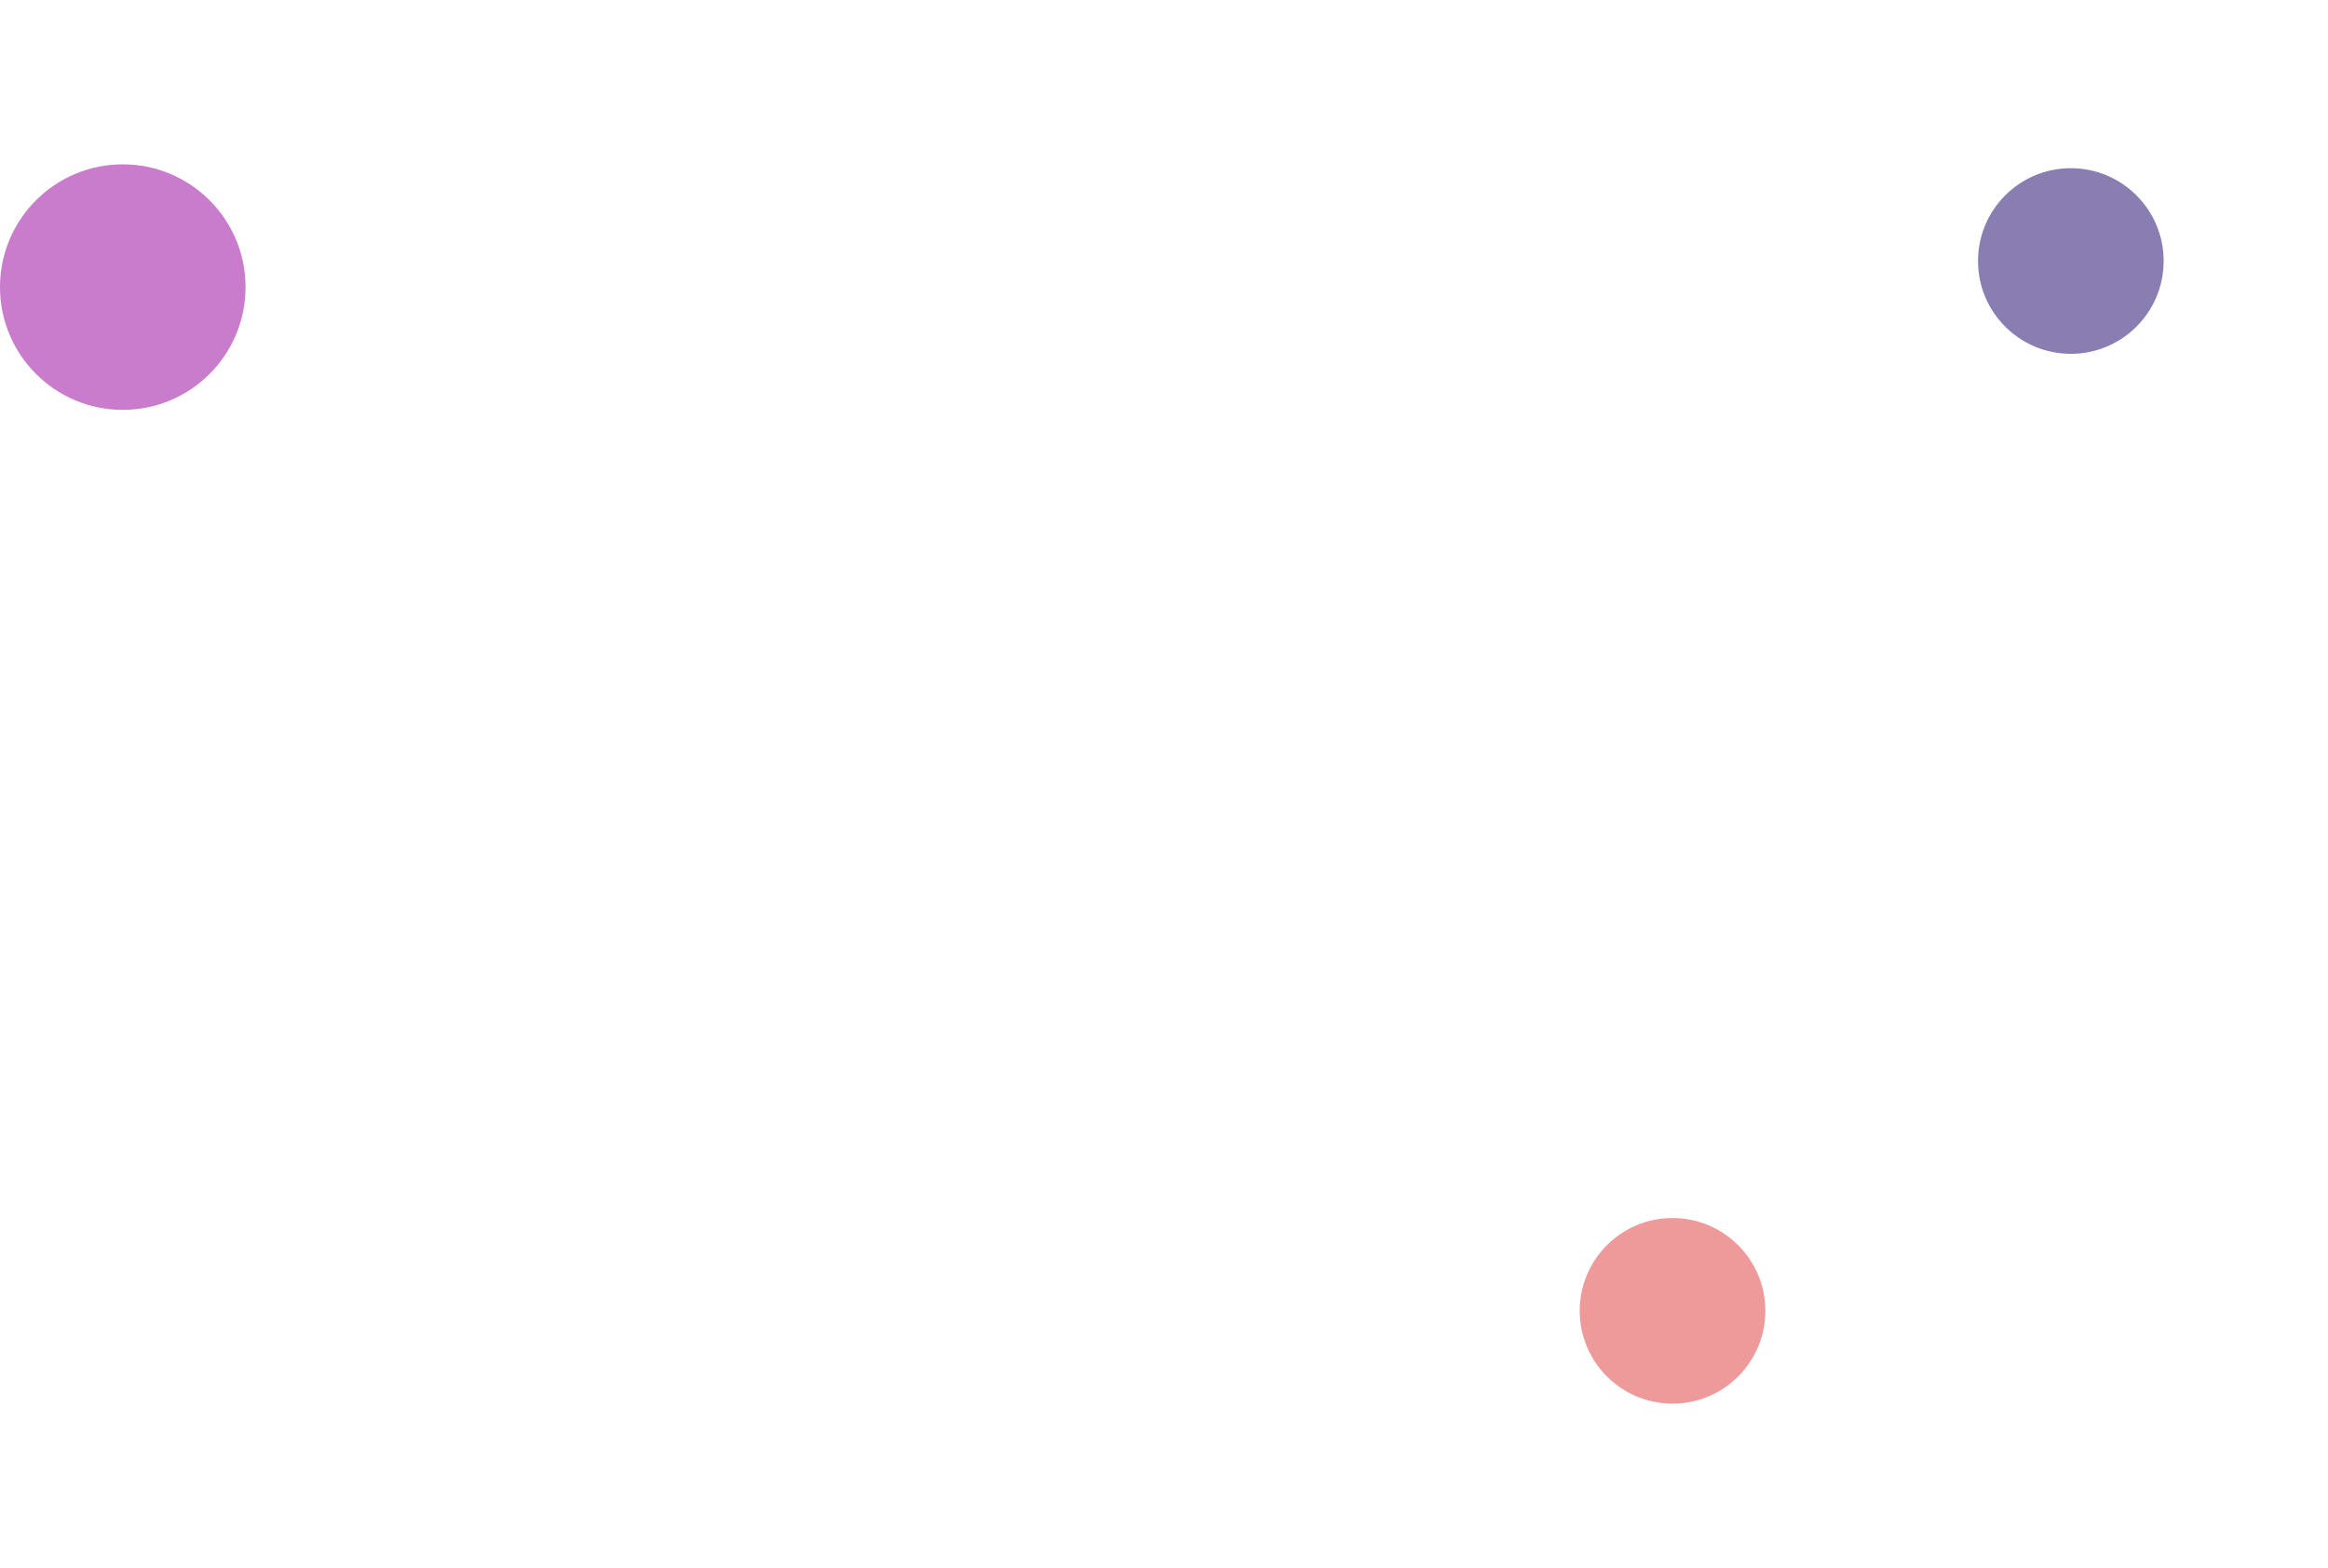 <svg width="1204" height="811" viewBox="0 0 1204 811" fill="none" xmlns="http://www.w3.org/2000/svg">
<g filter="url(#filter0_f_291_693)">
<circle cx="63.5" cy="148.5" r="63.5" fill="#A625A9" fill-opacity="0.6"/>
</g>
<g filter="url(#filter1_f_291_693)">
<circle cx="865" cy="678" r="48" fill="#E25657" fill-opacity="0.6"/>
</g>
<g filter="url(#filter2_f_291_693)">
<circle cx="1071" cy="135" r="48" fill="#3B277E" fill-opacity="0.6"/>
</g>
<defs>
<filter id="filter0_f_291_693" x="-85" y="0" width="297" height="297" filterUnits="userSpaceOnUse" color-interpolation-filters="sRGB">
<feFlood flood-opacity="0" result="BackgroundImageFix"/>
<feBlend mode="normal" in="SourceGraphic" in2="BackgroundImageFix" result="shape"/>
<feGaussianBlur stdDeviation="42.5" result="effect1_foregroundBlur_291_693"/>
</filter>
<filter id="filter1_f_291_693" x="732" y="545" width="266" height="266" filterUnits="userSpaceOnUse" color-interpolation-filters="sRGB">
<feFlood flood-opacity="0" result="BackgroundImageFix"/>
<feBlend mode="normal" in="SourceGraphic" in2="BackgroundImageFix" result="shape"/>
<feGaussianBlur stdDeviation="42.5" result="effect1_foregroundBlur_291_693"/>
</filter>
<filter id="filter2_f_291_693" x="938" y="2" width="266" height="266" filterUnits="userSpaceOnUse" color-interpolation-filters="sRGB">
<feFlood flood-opacity="0" result="BackgroundImageFix"/>
<feBlend mode="normal" in="SourceGraphic" in2="BackgroundImageFix" result="shape"/>
<feGaussianBlur stdDeviation="42.5" result="effect1_foregroundBlur_291_693"/>
</filter>
</defs>
</svg>
